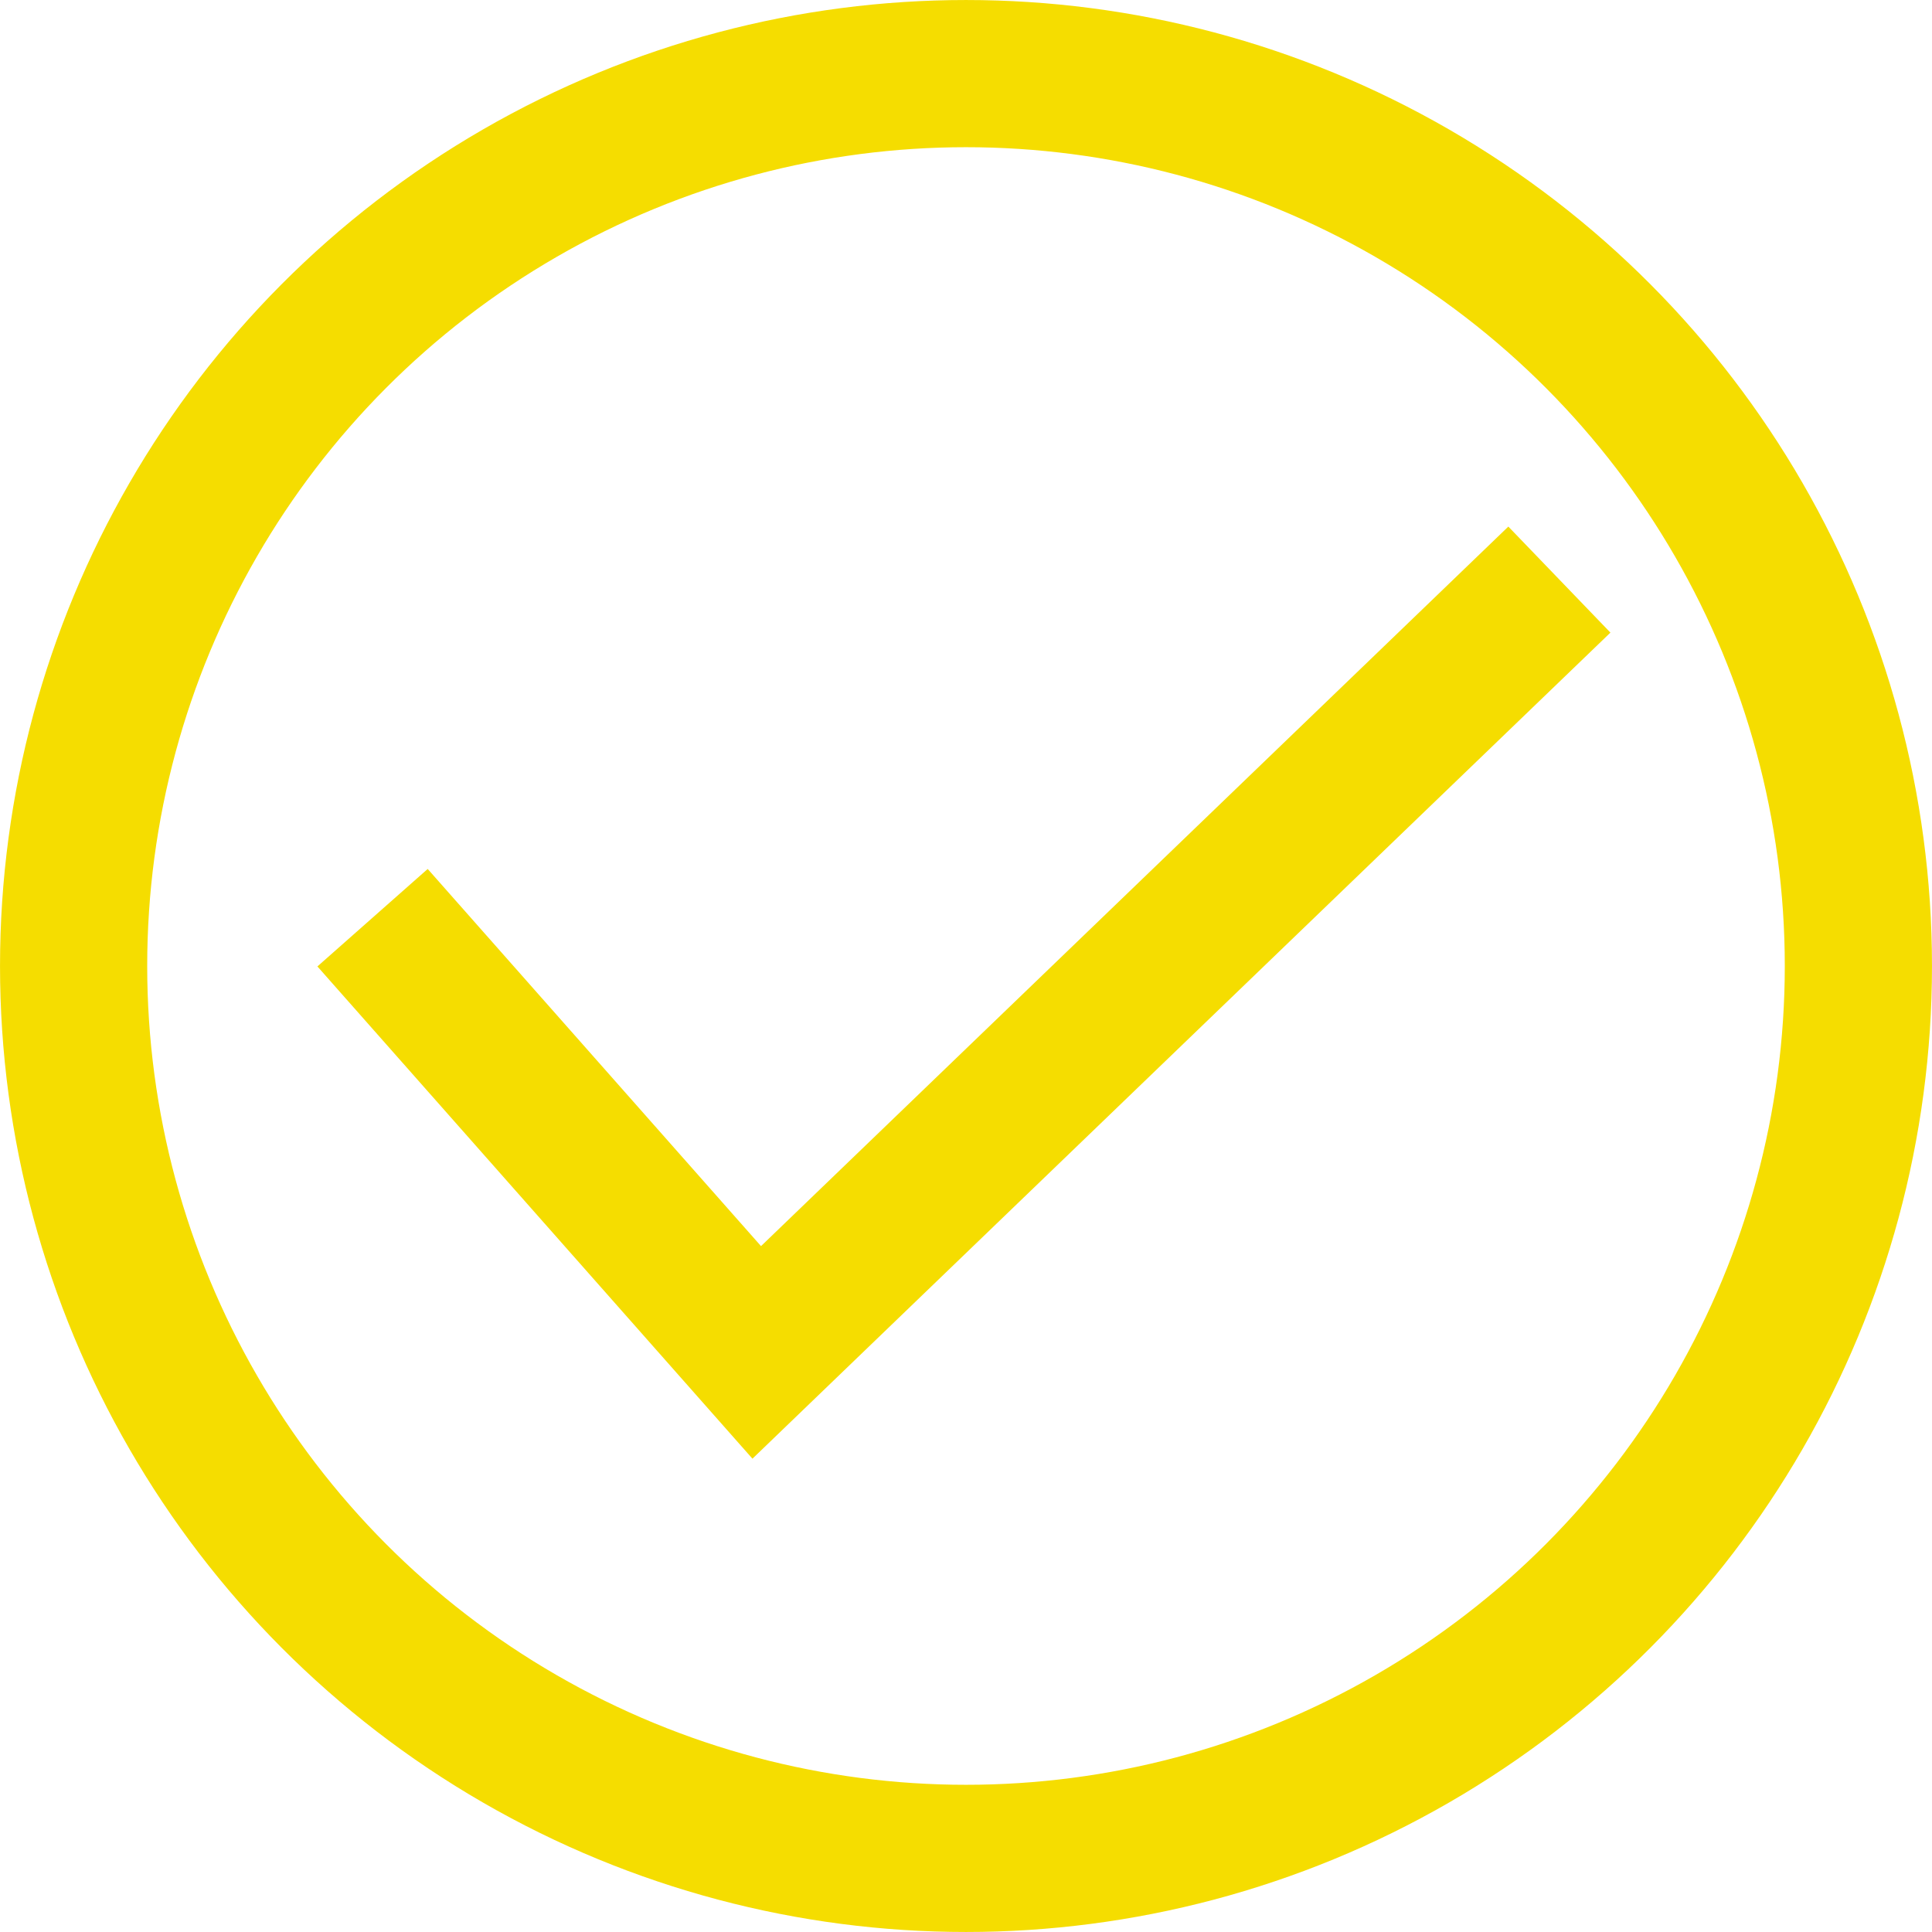 <svg width="60" height="60" viewBox="0 0 60 60" fill="none" xmlns="http://www.w3.org/2000/svg">
<circle cx="30" cy="30" r="27.714" stroke="#F5DD00" stroke-width="4.571"/>
<path d="M11.57 28.5L23.501 42L48.428 18" stroke="#F5DD00" stroke-width="4.571"/>
</svg>
